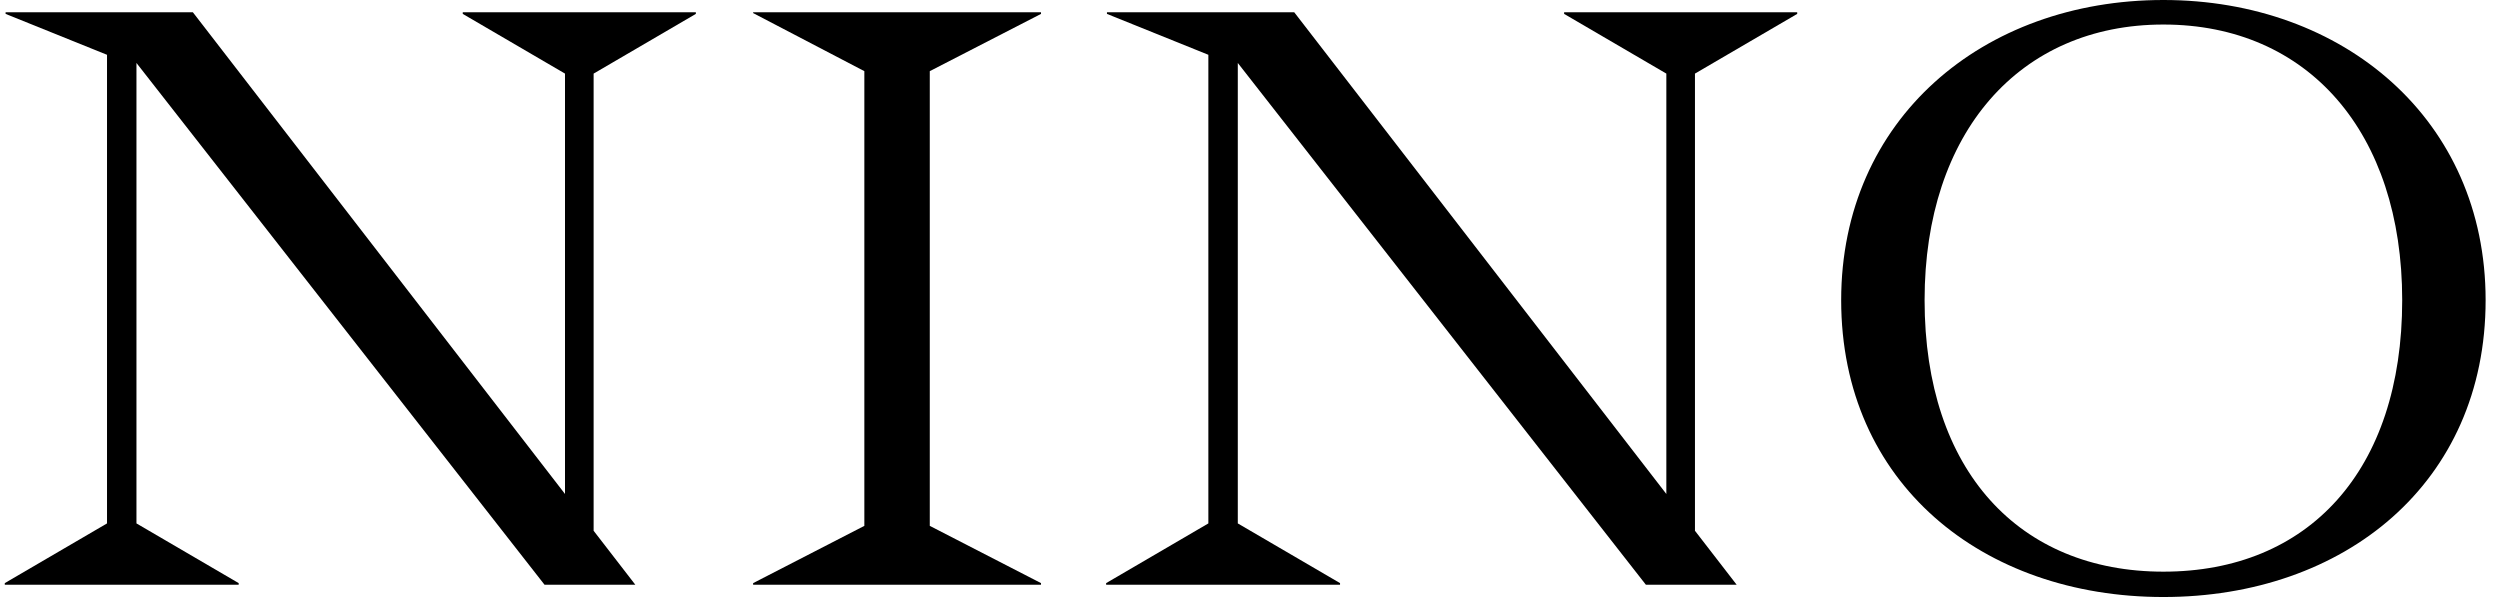 <svg width="134" height="32" viewBox="0 0 134 32" fill="none" xmlns="http://www.w3.org/2000/svg">
<path d="M34.054 31.343H29.188L7.314 3.375V28.055L12.793 31.255V31.343H0.256V31.255L5.736 28.055V2.937L0.3 0.745V0.658H10.338L30.284 26.477V3.945L24.804 0.745V0.658H37.297V0.745L31.818 3.945V28.449L34.054 31.343Z" fill="black"/>
<path d="M40.368 0.701V0.658H55.798V0.745L49.836 3.814V28.186L55.798 31.255V31.343H40.368V31.255L46.329 28.186V3.814L40.368 0.701Z" fill="black"/>
<path d="M93.086 31.343H88.22L66.346 3.375V28.055L71.826 31.255V31.343H59.289V31.255L64.768 28.055V2.937L59.333 0.745V0.658H69.371L89.316 26.477V3.945L83.837 0.745V0.658H96.33V0.745L90.85 3.945V28.449L93.086 31.343Z" fill="black"/>
<path d="M115.958 32C106.27 32 98.687 25.907 98.687 16.088C98.687 6.4 106.27 0 115.958 0C125.602 0 133.229 6.4 133.229 16.088C133.229 25.907 125.646 32 115.958 32ZM103.158 16.088C103.158 25.249 108.243 30.641 115.958 30.641C123.717 30.641 128.758 25.249 128.758 16.088C128.758 7.101 123.717 1.315 115.958 1.315C108.243 1.315 103.158 7.101 103.158 16.088Z" fill="black"/>
</svg>
